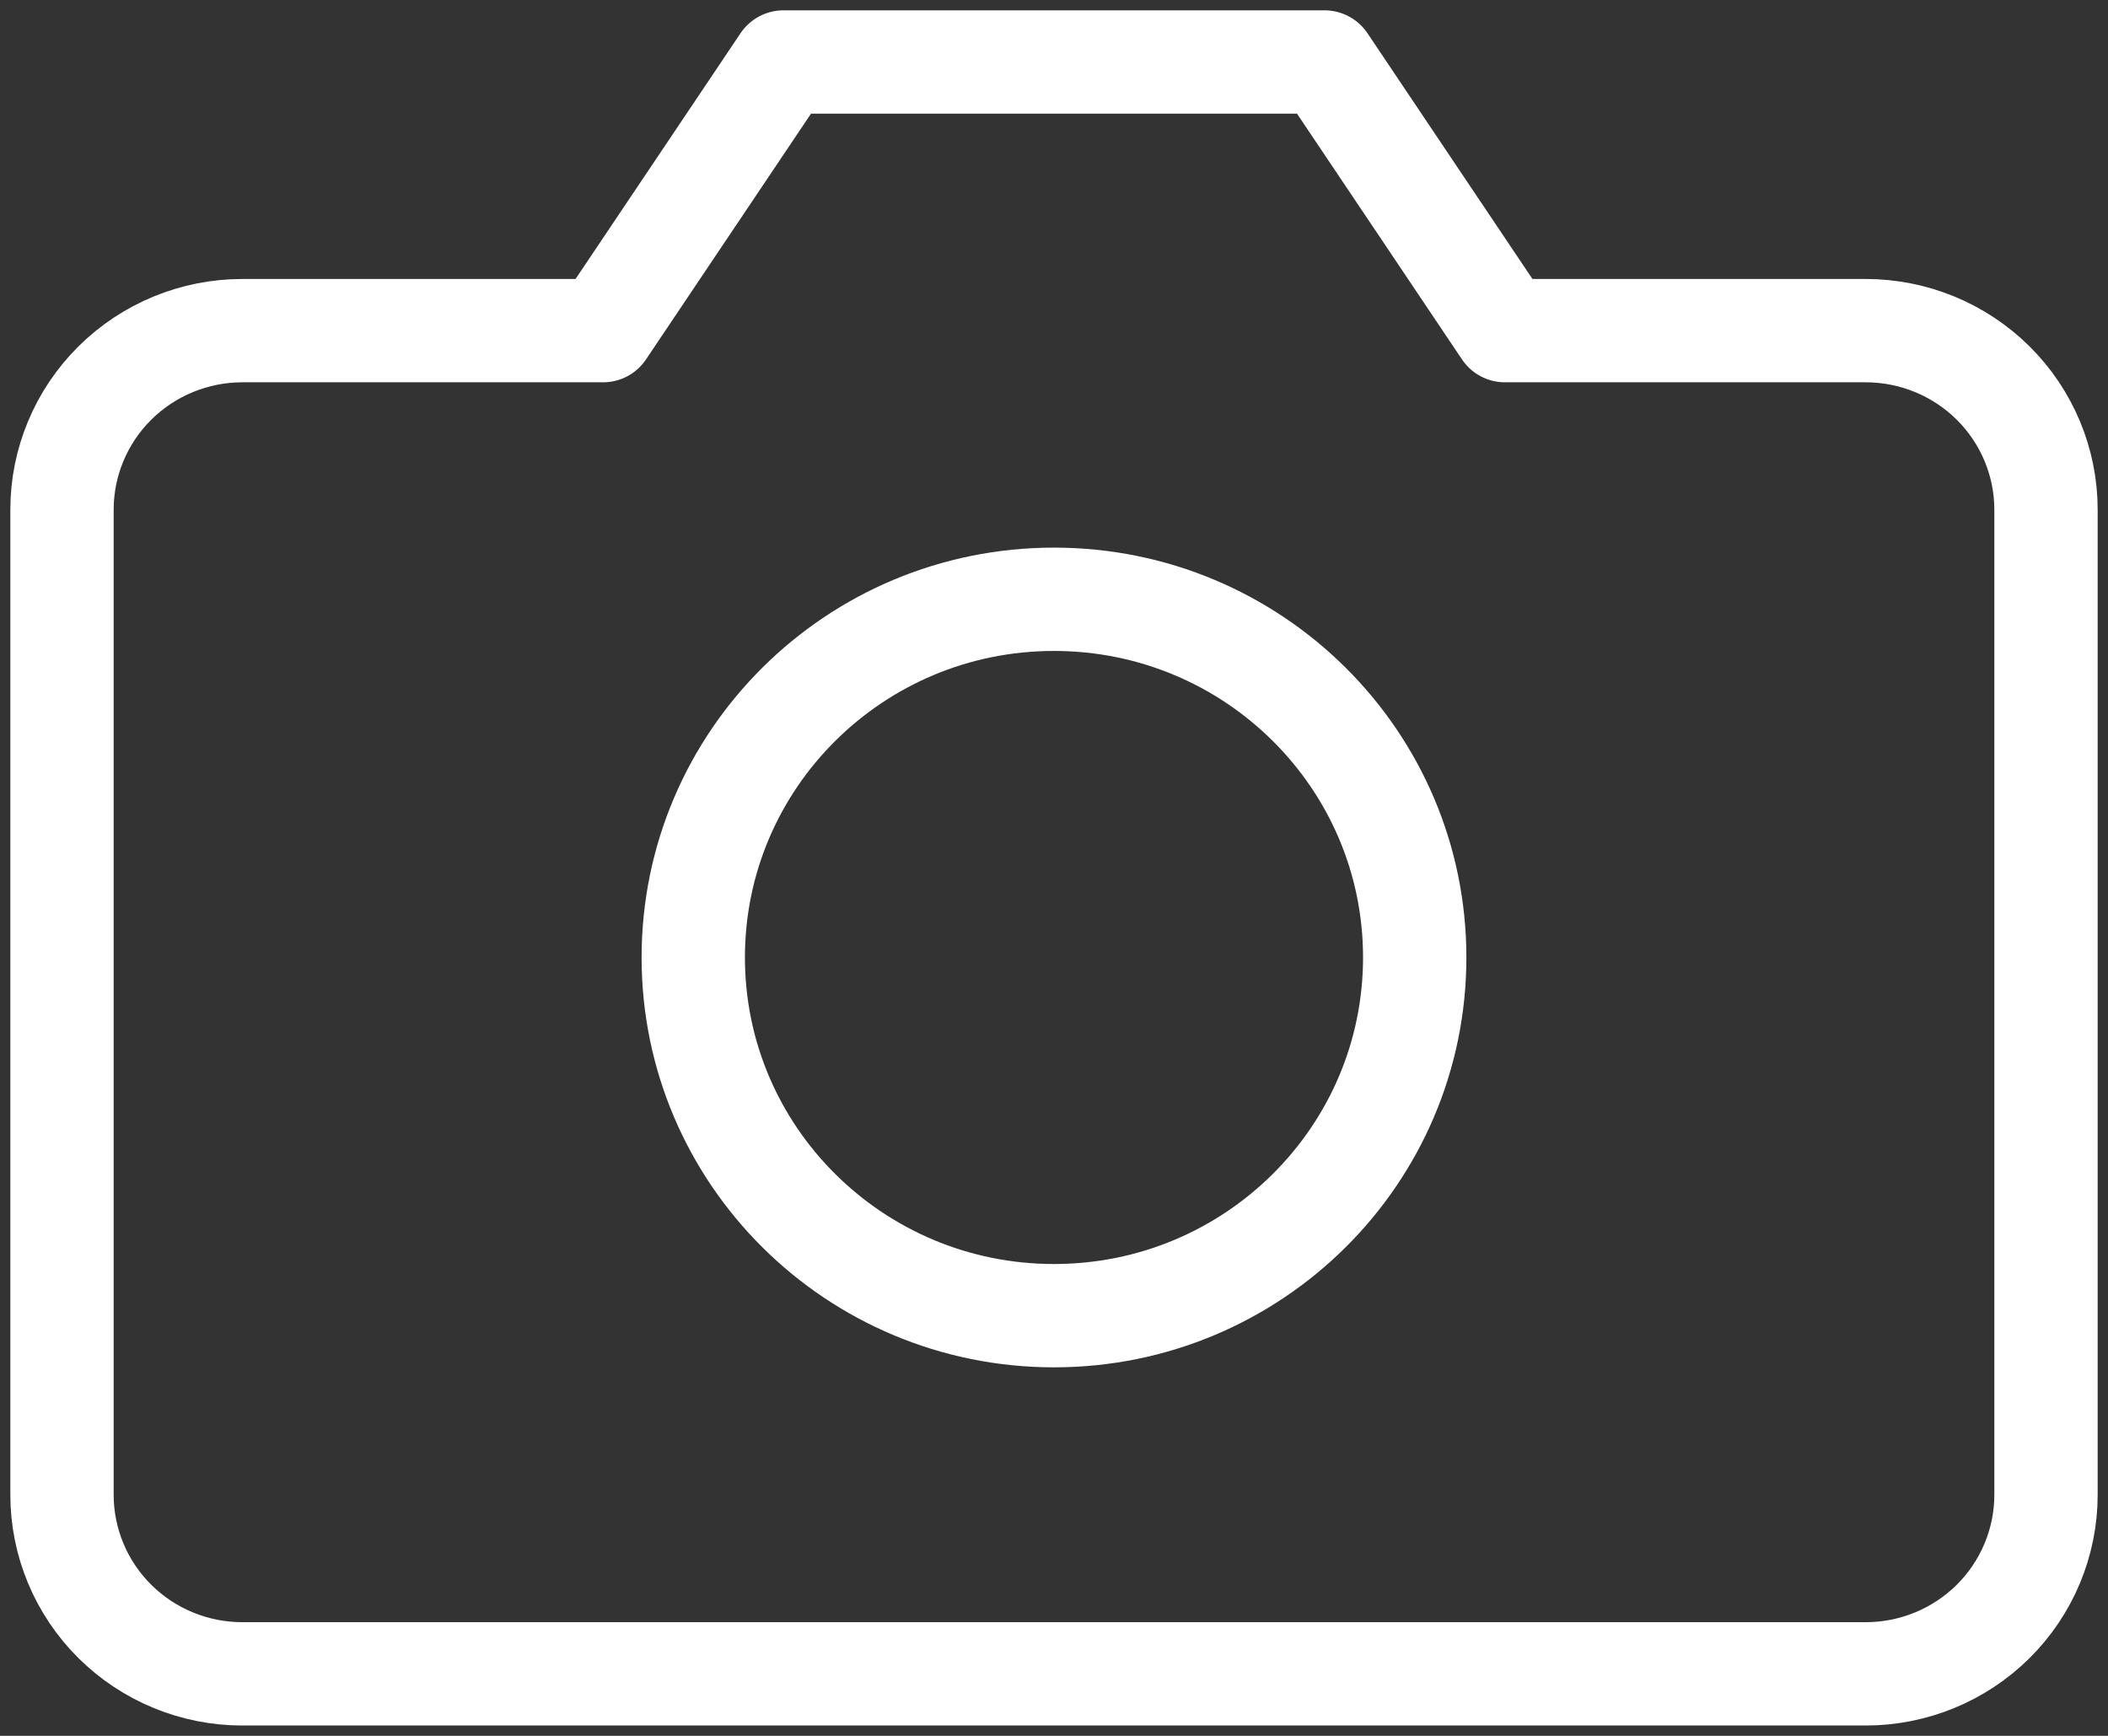<svg width="102" height="84" viewBox="0 0 102 84" fill="none" xmlns="http://www.w3.org/2000/svg">
<rect x="0" y="0" width="102" height="84" fill="#333333" stroke="none"/>
<path d="M99 72.333C99 74.632 98.081 76.836 96.444 78.462C94.807 80.087 92.587 81 90.273 81H11.727C9.413 81 7.193 80.087 5.556 78.462C3.919 76.836 3 74.632 3 72.333V24.667C3 22.368 3.919 20.164 5.556 18.538C7.193 16.913 9.413 16 11.727 16H29.182L37.909 3H64.091L72.818 16H90.273C92.587 16 94.807 16.913 96.444 18.538C98.081 20.164 99 22.368 99 24.667V72.333Z" stroke="white" stroke-width="5" stroke-linecap="round" stroke-linejoin="round"/>
<path d="M51 63.667C60.64 63.667 68.454 55.906 68.454 46.333C68.454 36.76 60.64 29 51 29C41.36 29 33.545 36.76 33.545 46.333C33.545 55.906 41.36 63.667 51 63.667Z" stroke="white" stroke-width="5" stroke-linecap="round" stroke-linejoin="round"/>
</svg>
